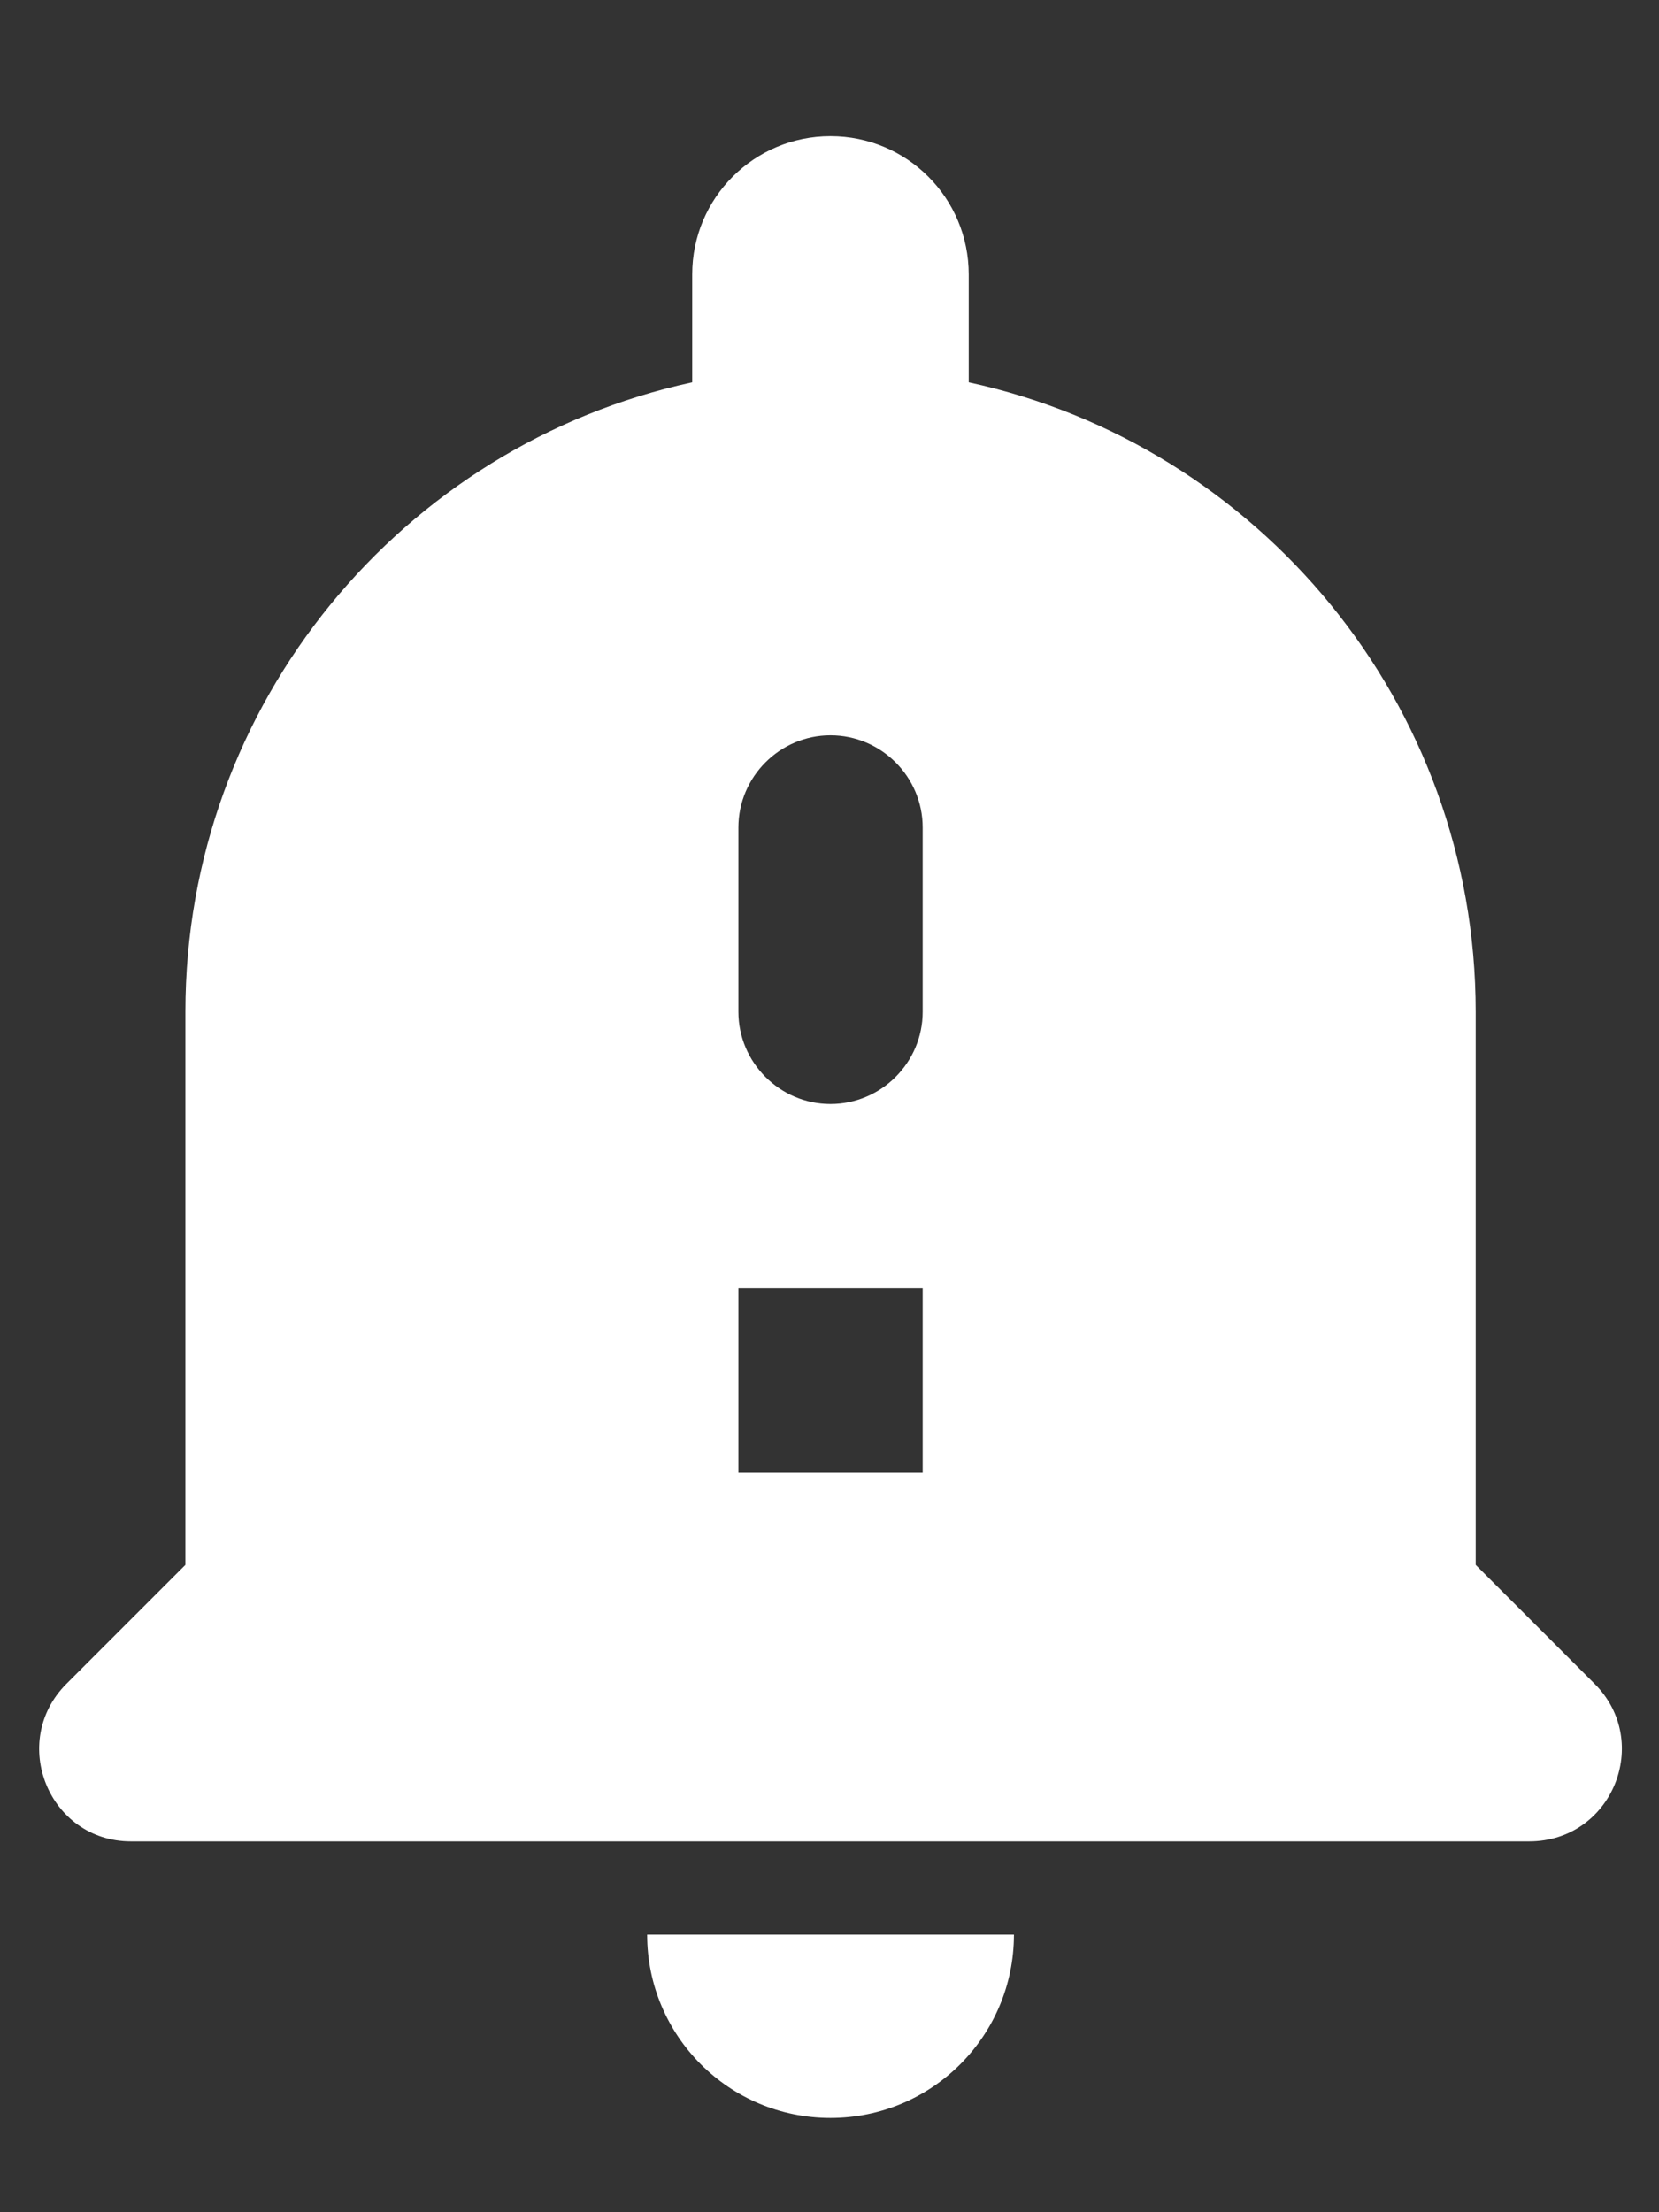 <svg width="12"
     height="16"
     viewBox="0 0 12 16"
     fill="none"
     xmlns="http://www.w3.org/2000/svg">
    <rect x="0" y="0" width="12" height="16" fill="#333333" stroke="none"/>
    <path d="M6.007 15.318C6.741 15.318 7.334 14.725 7.334 13.992H4.681C4.681 14.725 5.274 15.318 6.007 15.318ZM11.534 12.178L10.674 11.318V7.318C10.674 5.085 9.101 3.218 7.007 2.765V1.985C7.007 1.432 6.561 0.985 6.007 0.985C5.454 0.985 5.007 1.432 5.007 1.985V2.765C2.914 3.218 1.341 5.085 1.341 7.318V11.318L0.481 12.178C0.061 12.598 0.354 13.318 0.947 13.318H11.061C11.661 13.318 11.954 12.598 11.534 12.178ZM6.674 10.652H5.341V9.318H6.674V10.652ZM6.674 7.318C6.674 7.685 6.374 7.985 6.007 7.985C5.641 7.985 5.341 7.685 5.341 7.318V5.985C5.341 5.618 5.641 5.318 6.007 5.318C6.374 5.318 6.674 5.618 6.674 5.985V7.318Z"
          fill="white" />
</svg>